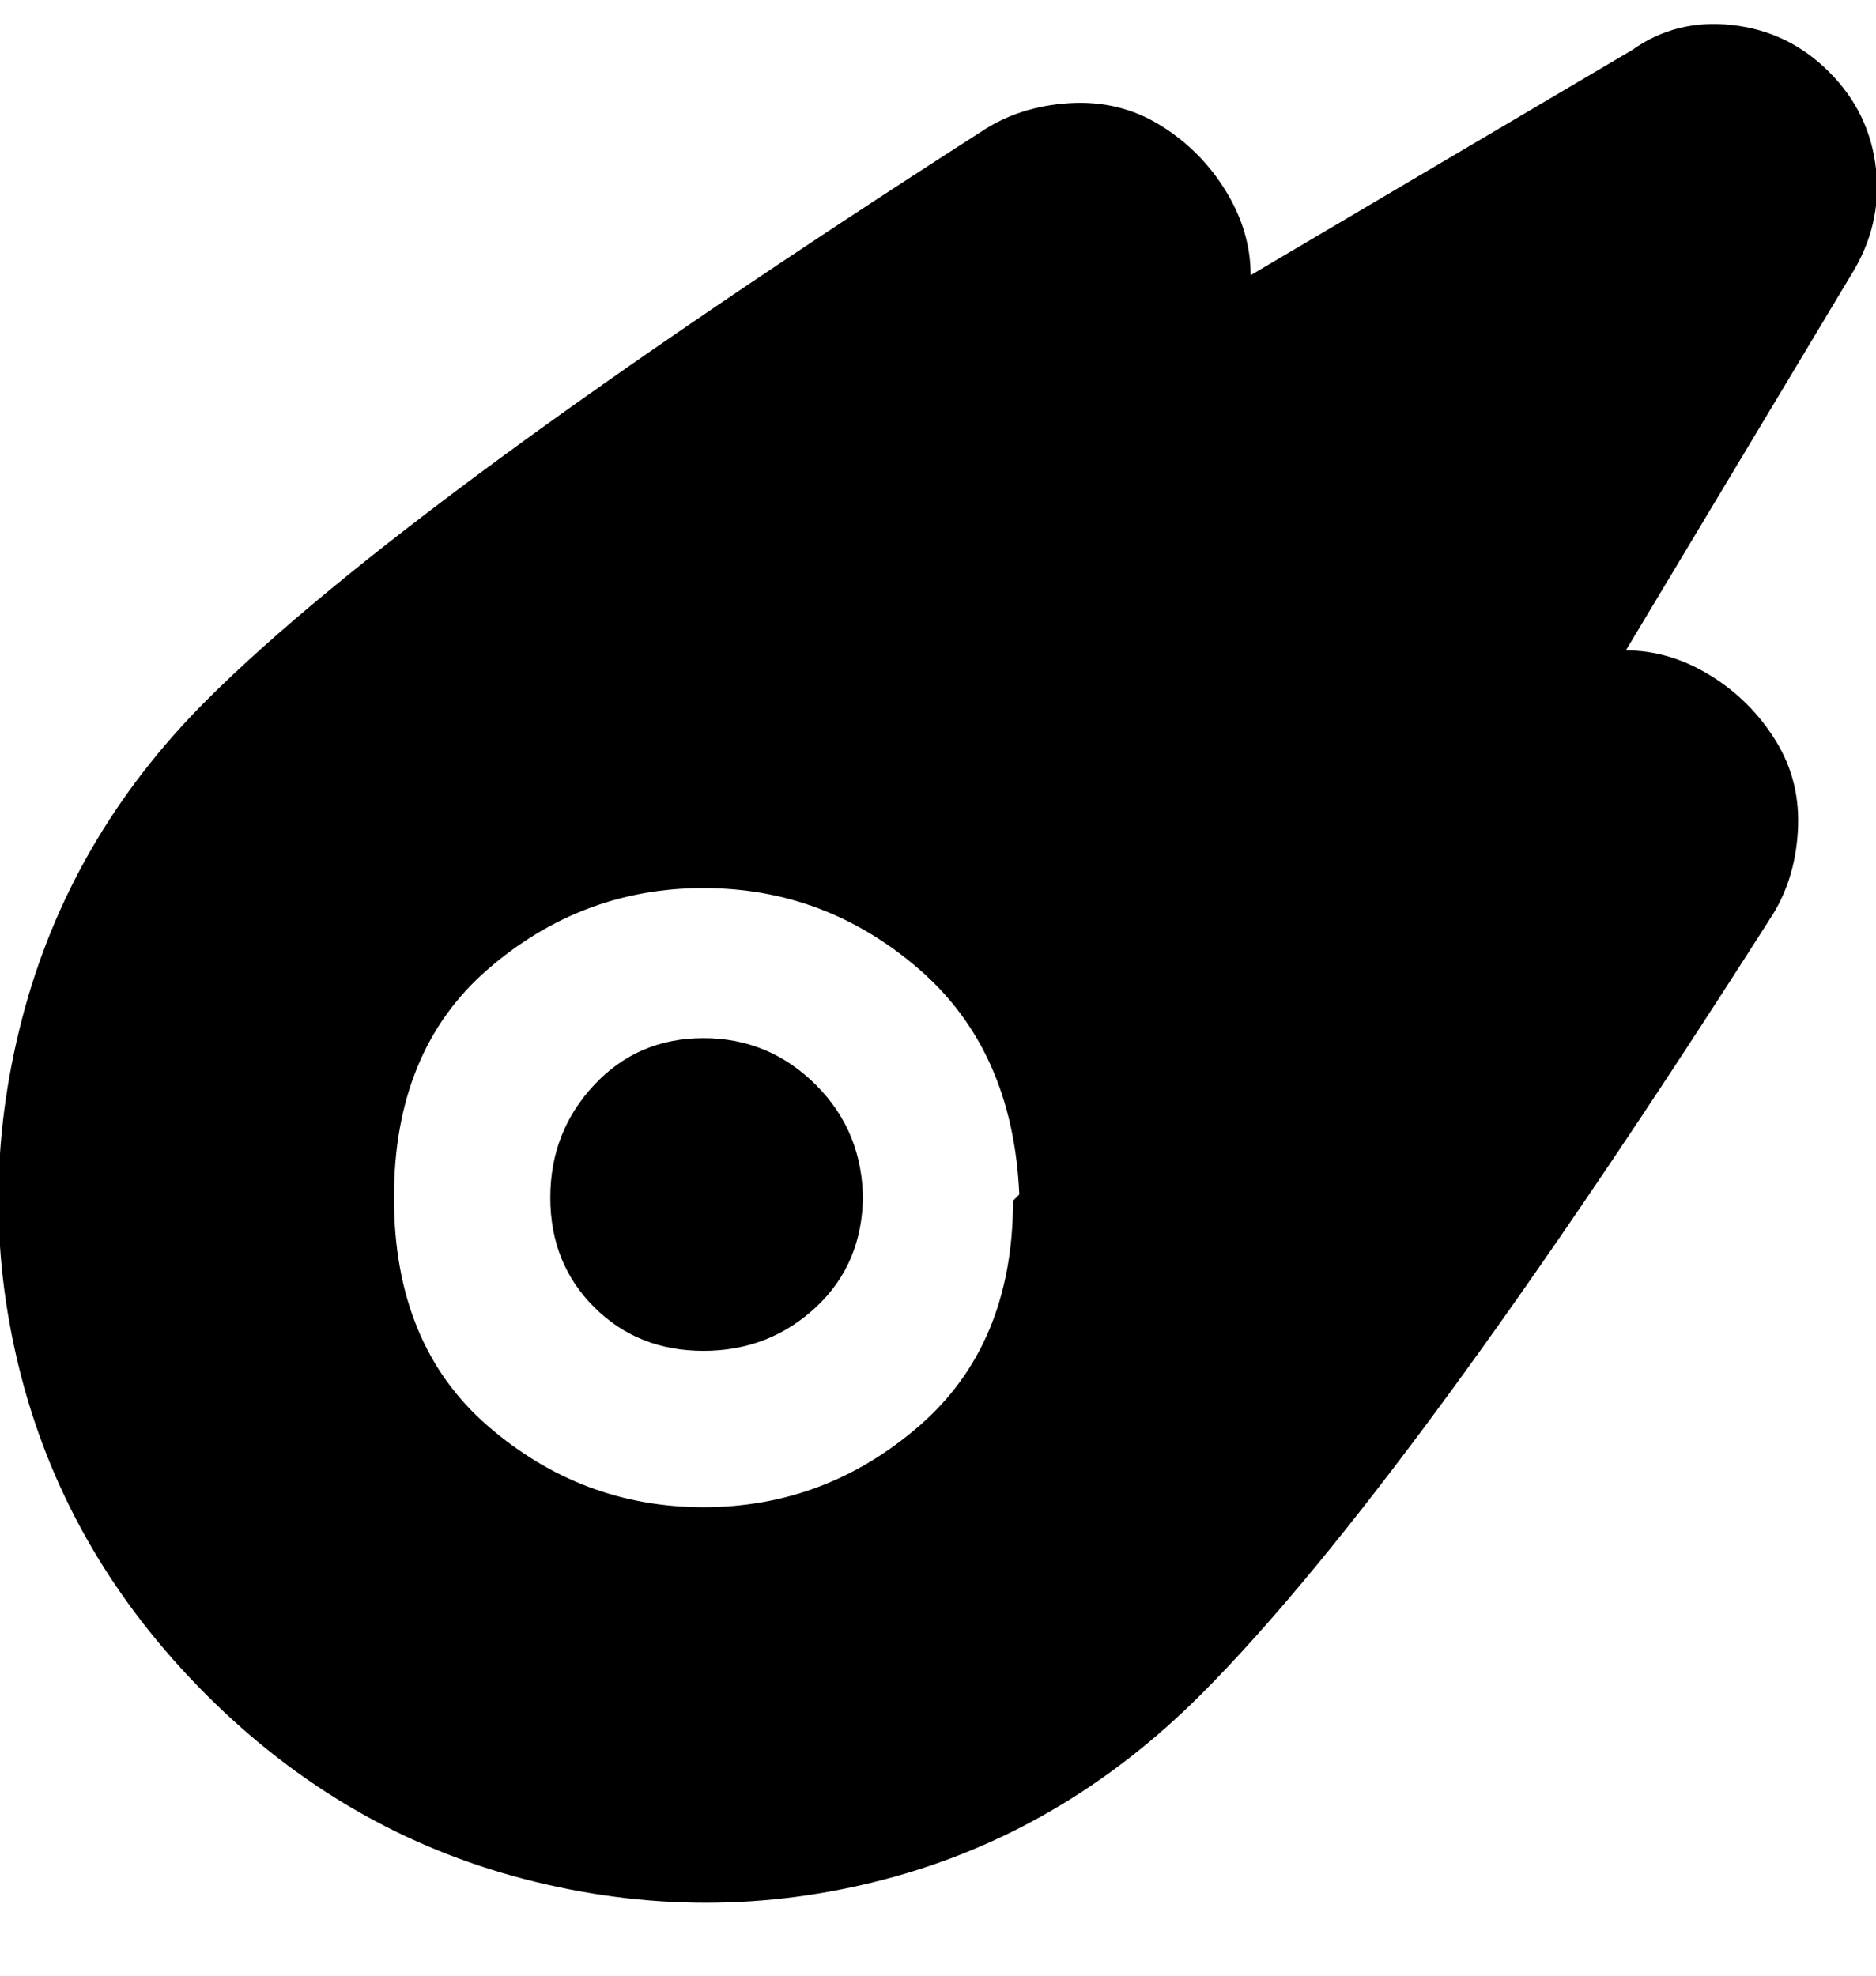 <svg viewBox="0 0 300.001 316" xmlns="http://www.w3.org/2000/svg"><path d="M138 191q0 11-7.5 18t-18 7q-10.5 0-17.5-7t-7-17.5q0-10.5 7-18t17.5-7.5q10.5 0 18 7.5T138 192v-1zM296 44l-36 60q7 0 13.5 4t10.5 10.5q4 6.5 3.5 14.5t-4.5 14q-58 91-91 124-22 22-50.5 29.5t-57.5 0Q55 293 33 271T3.5 220.5Q-4 192 3.5 163T33 112q32-32 124-91 6-4 14-4.5t14.5 3.5q6.5 4 10.5 10.5t4 13.5l61-36q7-5 16-4t15.5 7.5Q299 18 300 27t-4 17zM163 191q-1-23-16-36t-34.5-13Q93 142 78 155t-15 36.5Q63 215 78 228t34.5 13q19.5 0 34.5-13t15-36l1-1z"/></svg>